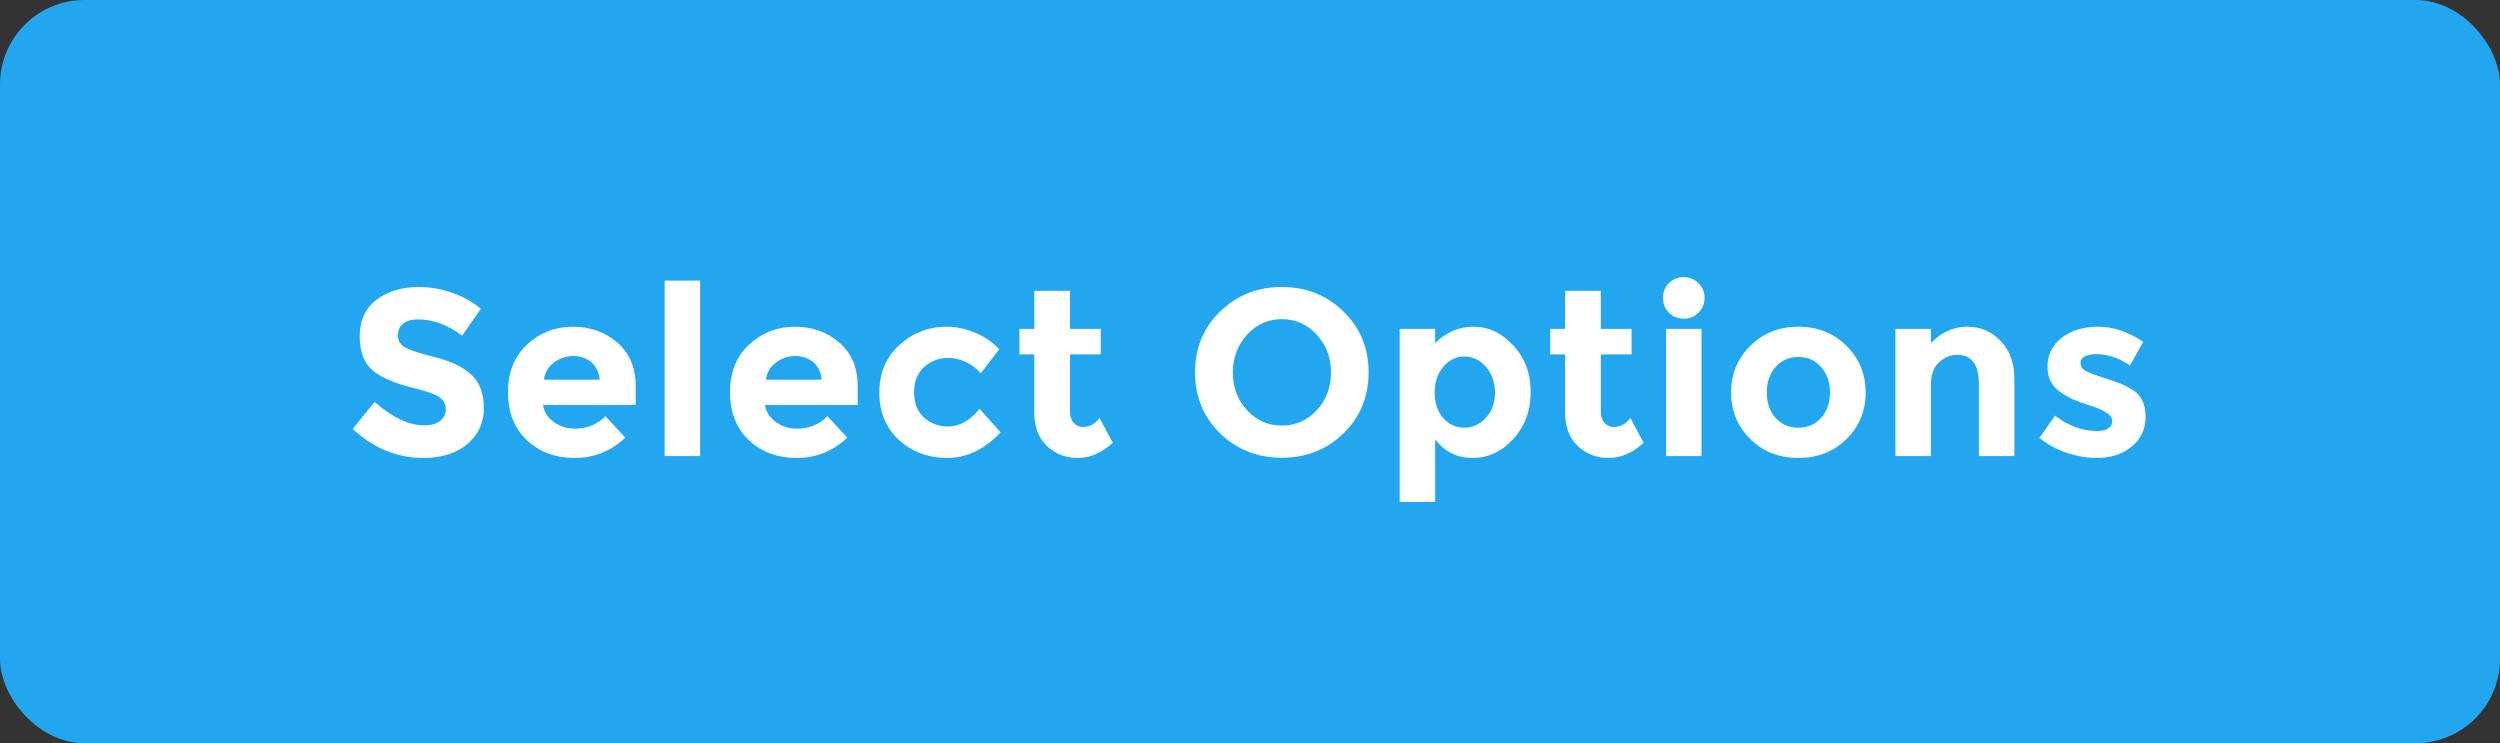 <svg width="148" height="44" viewBox="0 0 148 44" fill="none" xmlns="http://www.w3.org/2000/svg">
<rect x="0" y="0" width="148" height="44" fill="#333333" stroke="none"/>
<rect width="148" height="44" rx="5" fill="#23A6F0"/>
<path d="M24.725 18.908C24.361 18.908 24.072 18.997 23.857 19.174C23.652 19.342 23.549 19.571 23.549 19.86C23.549 20.14 23.675 20.364 23.927 20.532C24.188 20.7 24.781 20.901 25.705 21.134C26.638 21.358 27.362 21.699 27.875 22.156C28.388 22.613 28.645 23.281 28.645 24.158C28.645 25.035 28.314 25.749 27.651 26.3C26.998 26.841 26.134 27.112 25.061 27.112C23.512 27.112 22.116 26.538 20.875 25.39L22.177 23.794C23.232 24.718 24.207 25.18 25.103 25.18C25.504 25.18 25.817 25.096 26.041 24.928C26.274 24.751 26.391 24.517 26.391 24.228C26.391 23.929 26.27 23.696 26.027 23.528C25.784 23.351 25.304 23.173 24.585 22.996C23.446 22.725 22.611 22.375 22.079 21.946C21.556 21.507 21.295 20.826 21.295 19.902C21.295 18.969 21.626 18.25 22.289 17.746C22.961 17.242 23.796 16.99 24.795 16.99C25.448 16.99 26.102 17.102 26.755 17.326C27.408 17.55 27.978 17.867 28.463 18.278L27.357 19.874C26.508 19.23 25.63 18.908 24.725 18.908ZM37.017 25.908C36.167 26.711 35.169 27.112 34.021 27.112C32.882 27.112 31.939 26.762 31.193 26.062C30.446 25.353 30.073 24.405 30.073 23.22C30.073 22.035 30.451 21.092 31.207 20.392C31.972 19.692 32.873 19.342 33.909 19.342C34.945 19.342 35.822 19.655 36.541 20.28C37.269 20.905 37.633 21.764 37.633 22.856V23.976H32.145C32.21 24.387 32.425 24.723 32.789 24.984C33.153 25.245 33.563 25.376 34.021 25.376C34.758 25.376 35.365 25.129 35.841 24.634L37.017 25.908ZM35.505 22.478C35.458 22.03 35.29 21.685 35.001 21.442C34.711 21.199 34.357 21.078 33.937 21.078C33.526 21.078 33.148 21.204 32.803 21.456C32.457 21.708 32.257 22.049 32.201 22.478H35.505ZM41.447 27H39.347V16.612H41.447V27ZM50.159 25.908C49.309 26.711 48.311 27.112 47.163 27.112C46.024 27.112 45.081 26.762 44.335 26.062C43.588 25.353 43.215 24.405 43.215 23.22C43.215 22.035 43.593 21.092 44.349 20.392C45.114 19.692 46.015 19.342 47.051 19.342C48.087 19.342 48.964 19.655 49.683 20.28C50.411 20.905 50.775 21.764 50.775 22.856V23.976H45.287C45.352 24.387 45.567 24.723 45.931 24.984C46.295 25.245 46.706 25.376 47.163 25.376C47.9 25.376 48.507 25.129 48.983 24.634L50.159 25.908ZM48.647 22.478C48.6 22.03 48.432 21.685 48.143 21.442C47.853 21.199 47.499 21.078 47.079 21.078C46.668 21.078 46.29 21.204 45.945 21.456C45.599 21.708 45.399 22.049 45.343 22.478H48.647ZM56.101 25.25C56.801 25.25 57.431 24.9 57.991 24.2L59.237 25.6C58.267 26.608 57.217 27.112 56.087 27.112C54.958 27.112 54.001 26.757 53.217 26.048C52.443 25.329 52.055 24.396 52.055 23.248C52.055 22.091 52.447 21.153 53.231 20.434C54.025 19.706 54.962 19.342 56.045 19.342C56.587 19.342 57.133 19.454 57.683 19.678C58.243 19.902 58.733 20.233 59.153 20.672L58.061 22.1C57.819 21.811 57.52 21.587 57.165 21.428C56.82 21.269 56.474 21.19 56.129 21.19C55.578 21.19 55.102 21.372 54.701 21.736C54.309 22.091 54.113 22.59 54.113 23.234C54.113 23.869 54.309 24.363 54.701 24.718C55.102 25.073 55.569 25.25 56.101 25.25ZM63.344 20.98V24.354C63.344 24.643 63.418 24.872 63.568 25.04C63.717 25.199 63.894 25.278 64.1 25.278C64.492 25.278 64.823 25.101 65.094 24.746L65.878 26.216C65.224 26.813 64.534 27.112 63.806 27.112C63.087 27.112 62.476 26.874 61.972 26.398C61.477 25.922 61.23 25.273 61.23 24.452V20.98H60.348V19.468H61.23V17.214H63.344V19.468H65.164V20.98H63.344ZM78.795 22.058C78.795 21.181 78.515 20.434 77.955 19.818C77.395 19.202 76.704 18.894 75.883 18.894C75.071 18.894 74.385 19.202 73.825 19.818C73.265 20.434 72.985 21.181 72.985 22.058C72.985 22.926 73.265 23.668 73.825 24.284C74.385 24.891 75.071 25.194 75.883 25.194C76.704 25.194 77.395 24.891 77.955 24.284C78.515 23.668 78.795 22.926 78.795 22.058ZM79.537 25.656C78.548 26.617 77.33 27.098 75.883 27.098C74.436 27.098 73.218 26.617 72.229 25.656C71.24 24.685 70.745 23.481 70.745 22.044C70.745 20.607 71.24 19.407 72.229 18.446C73.218 17.475 74.436 16.99 75.883 16.99C77.33 16.99 78.548 17.475 79.537 18.446C80.526 19.407 81.021 20.607 81.021 22.044C81.021 23.481 80.526 24.685 79.537 25.656ZM87.243 19.342C88.121 19.342 88.9 19.711 89.581 20.448C90.272 21.176 90.617 22.095 90.617 23.206C90.617 24.317 90.272 25.245 89.581 25.992C88.9 26.739 88.097 27.112 87.173 27.112C86.259 27.112 85.521 26.743 84.961 26.006V29.716H82.861V19.468H84.961V20.308C85.605 19.664 86.366 19.342 87.243 19.342ZM84.933 23.248C84.933 23.855 85.101 24.354 85.437 24.746C85.783 25.129 86.198 25.32 86.683 25.32C87.169 25.32 87.593 25.129 87.957 24.746C88.321 24.354 88.503 23.855 88.503 23.248C88.503 22.641 88.326 22.133 87.971 21.722C87.617 21.311 87.192 21.106 86.697 21.106C86.203 21.106 85.783 21.311 85.437 21.722C85.101 22.123 84.933 22.632 84.933 23.248ZM94.769 20.98V24.354C94.769 24.643 94.843 24.872 94.993 25.04C95.142 25.199 95.319 25.278 95.525 25.278C95.917 25.278 96.248 25.101 96.519 24.746L97.303 26.216C96.649 26.813 95.959 27.112 95.231 27.112C94.512 27.112 93.901 26.874 93.397 26.398C92.902 25.922 92.655 25.273 92.655 24.452V20.98H91.773V19.468H92.655V17.214H94.769V19.468H96.589V20.98H94.769ZM100.729 27H98.629V19.468H100.729V27ZM98.797 18.516C98.563 18.273 98.447 17.979 98.447 17.634C98.447 17.289 98.563 16.999 98.797 16.766C99.039 16.523 99.333 16.402 99.679 16.402C100.024 16.402 100.313 16.523 100.547 16.766C100.789 16.999 100.911 17.289 100.911 17.634C100.911 17.979 100.789 18.273 100.547 18.516C100.313 18.749 100.024 18.866 99.679 18.866C99.333 18.866 99.039 18.749 98.797 18.516ZM104.596 23.234C104.596 23.85 104.769 24.354 105.114 24.746C105.469 25.129 105.917 25.32 106.458 25.32C107.009 25.32 107.457 25.129 107.802 24.746C108.157 24.354 108.334 23.85 108.334 23.234C108.334 22.618 108.157 22.114 107.802 21.722C107.457 21.33 107.009 21.134 106.458 21.134C105.917 21.134 105.469 21.33 105.114 21.722C104.769 22.114 104.596 22.618 104.596 23.234ZM110.448 23.234C110.448 24.326 110.07 25.245 109.314 25.992C108.558 26.739 107.606 27.112 106.458 27.112C105.32 27.112 104.372 26.739 103.616 25.992C102.86 25.245 102.482 24.326 102.482 23.234C102.482 22.142 102.86 21.223 103.616 20.476C104.372 19.72 105.32 19.342 106.458 19.342C107.606 19.342 108.558 19.72 109.314 20.476C110.07 21.223 110.448 22.142 110.448 23.234ZM114.308 22.8V27H112.208V19.468H114.308V20.308C114.943 19.664 115.657 19.342 116.45 19.342C117.244 19.342 117.906 19.622 118.438 20.182C118.98 20.742 119.25 21.489 119.25 22.422V27H117.15V22.744C117.15 21.587 116.726 21.008 115.876 21.008C115.456 21.008 115.088 21.162 114.77 21.47C114.462 21.769 114.308 22.212 114.308 22.8ZM127.02 24.662C127.02 25.399 126.744 25.992 126.194 26.44C125.652 26.888 124.962 27.112 124.122 27.112C123.562 27.112 122.978 27.014 122.372 26.818C121.765 26.613 121.219 26.314 120.734 25.922L121.658 24.606C122.442 25.213 123.277 25.516 124.164 25.516C124.434 25.516 124.649 25.465 124.808 25.362C124.966 25.25 125.046 25.105 125.046 24.928C125.046 24.751 124.934 24.587 124.71 24.438C124.495 24.289 124.178 24.149 123.758 24.018C123.347 23.887 123.03 23.775 122.806 23.682C122.591 23.589 122.344 23.453 122.064 23.276C121.494 22.921 121.21 22.399 121.21 21.708C121.21 21.008 121.49 20.439 122.05 20C122.61 19.561 123.333 19.342 124.22 19.342C125.106 19.342 125.993 19.641 126.88 20.238L126.096 21.638C125.442 21.19 124.789 20.966 124.136 20.966C123.492 20.966 123.17 21.143 123.17 21.498C123.17 21.694 123.272 21.848 123.478 21.96C123.683 22.072 124.024 22.203 124.5 22.352C124.976 22.501 125.312 22.618 125.508 22.702C125.713 22.777 125.956 22.898 126.236 23.066C126.758 23.383 127.02 23.915 127.02 24.662Z" fill="white"/>
</svg>
